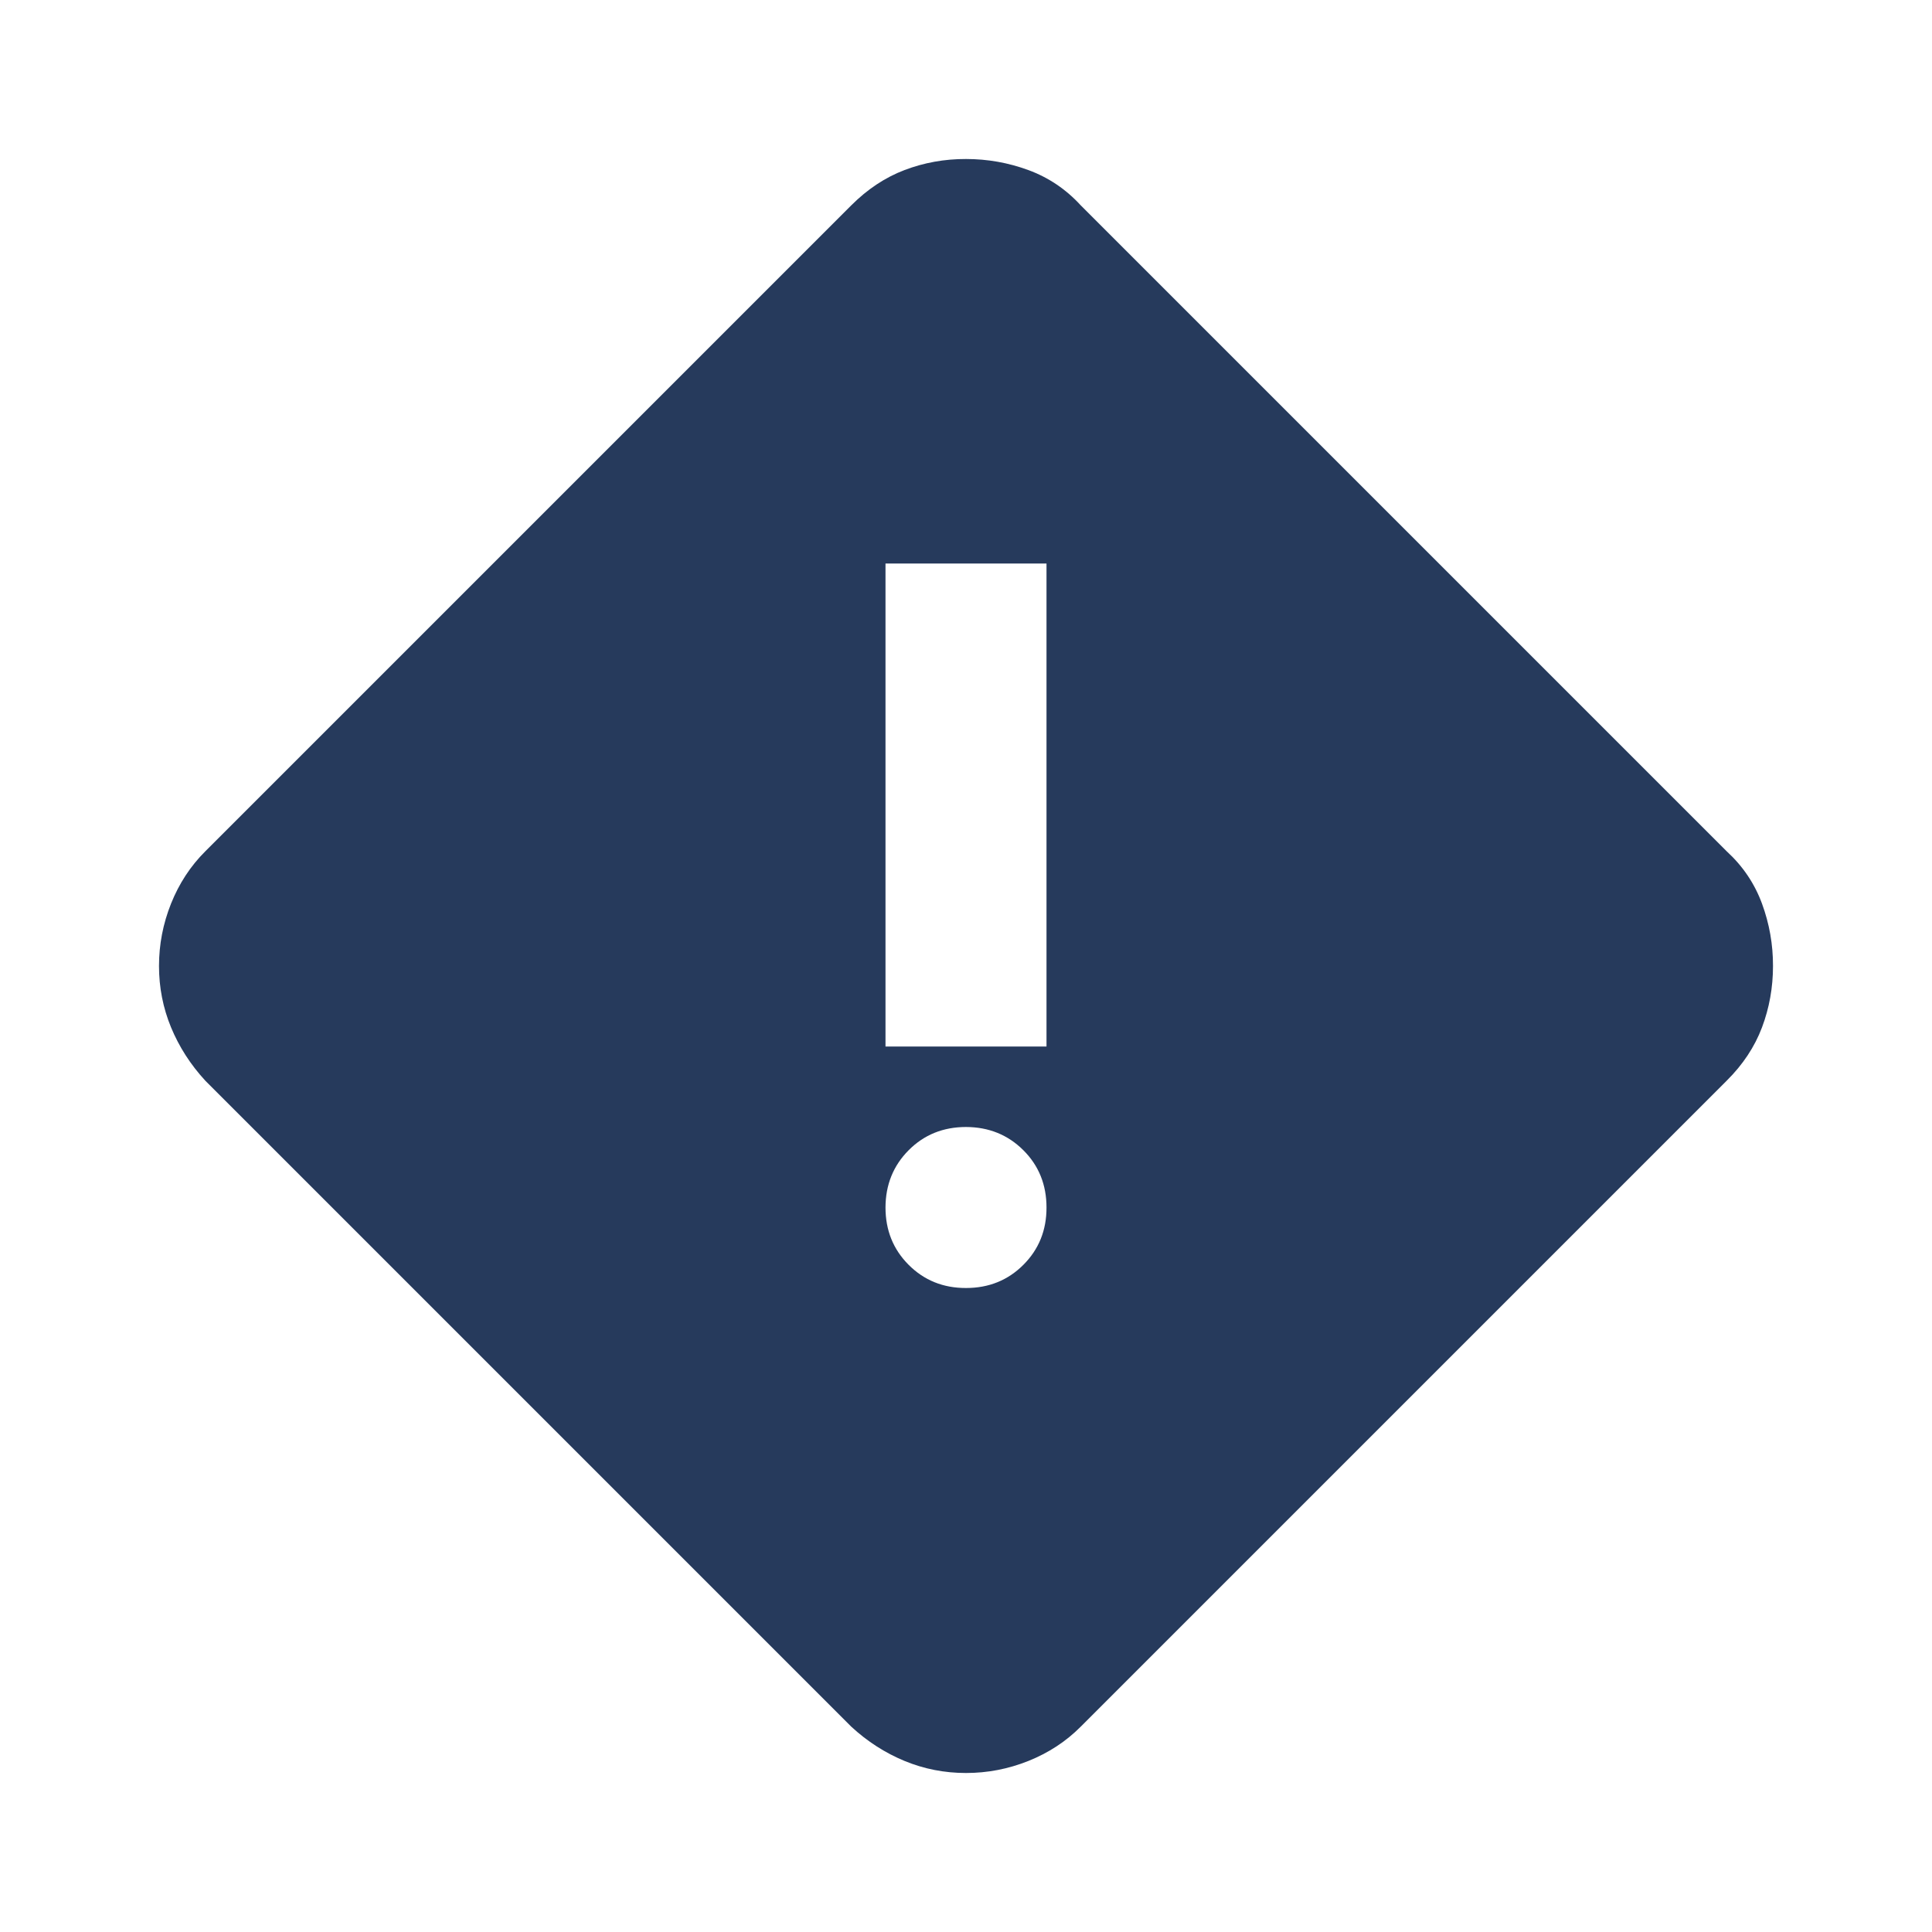 <svg width="30" height="30" viewBox="0 0 30 30" fill="none" xmlns="http://www.w3.org/2000/svg">
<path d="M15 27.531C14.667 27.531 14.349 27.469 14.046 27.344C13.744 27.219 13.468 27.042 13.219 26.812L3.188 16.781C2.958 16.531 2.781 16.255 2.656 15.953C2.531 15.65 2.469 15.332 2.469 15C2.469 14.667 2.531 14.344 2.656 14.031C2.781 13.719 2.958 13.448 3.188 13.219L13.219 3.188C13.469 2.938 13.745 2.755 14.047 2.64C14.35 2.525 14.668 2.468 15 2.469C15.333 2.469 15.656 2.526 15.969 2.641C16.281 2.756 16.552 2.938 16.781 3.188L26.812 13.219C27.062 13.448 27.245 13.719 27.36 14.031C27.475 14.344 27.532 14.667 27.531 15C27.531 15.333 27.474 15.651 27.36 15.954C27.246 16.256 27.063 16.532 26.812 16.781L16.781 26.812C16.552 27.042 16.281 27.219 15.969 27.344C15.656 27.469 15.333 27.531 15 27.531ZM13.75 16.25H16.25V8.75H13.75V16.25ZM15 20C15.354 20 15.651 19.88 15.891 19.64C16.131 19.4 16.251 19.103 16.25 18.75C16.25 18.396 16.13 18.099 15.89 17.86C15.65 17.621 15.353 17.501 15 17.5C14.646 17.5 14.349 17.62 14.11 17.86C13.871 18.1 13.751 18.397 13.75 18.75C13.75 19.104 13.87 19.401 14.11 19.641C14.35 19.881 14.647 20.001 15 20Z" fill="#263A5C"/>
</svg>
